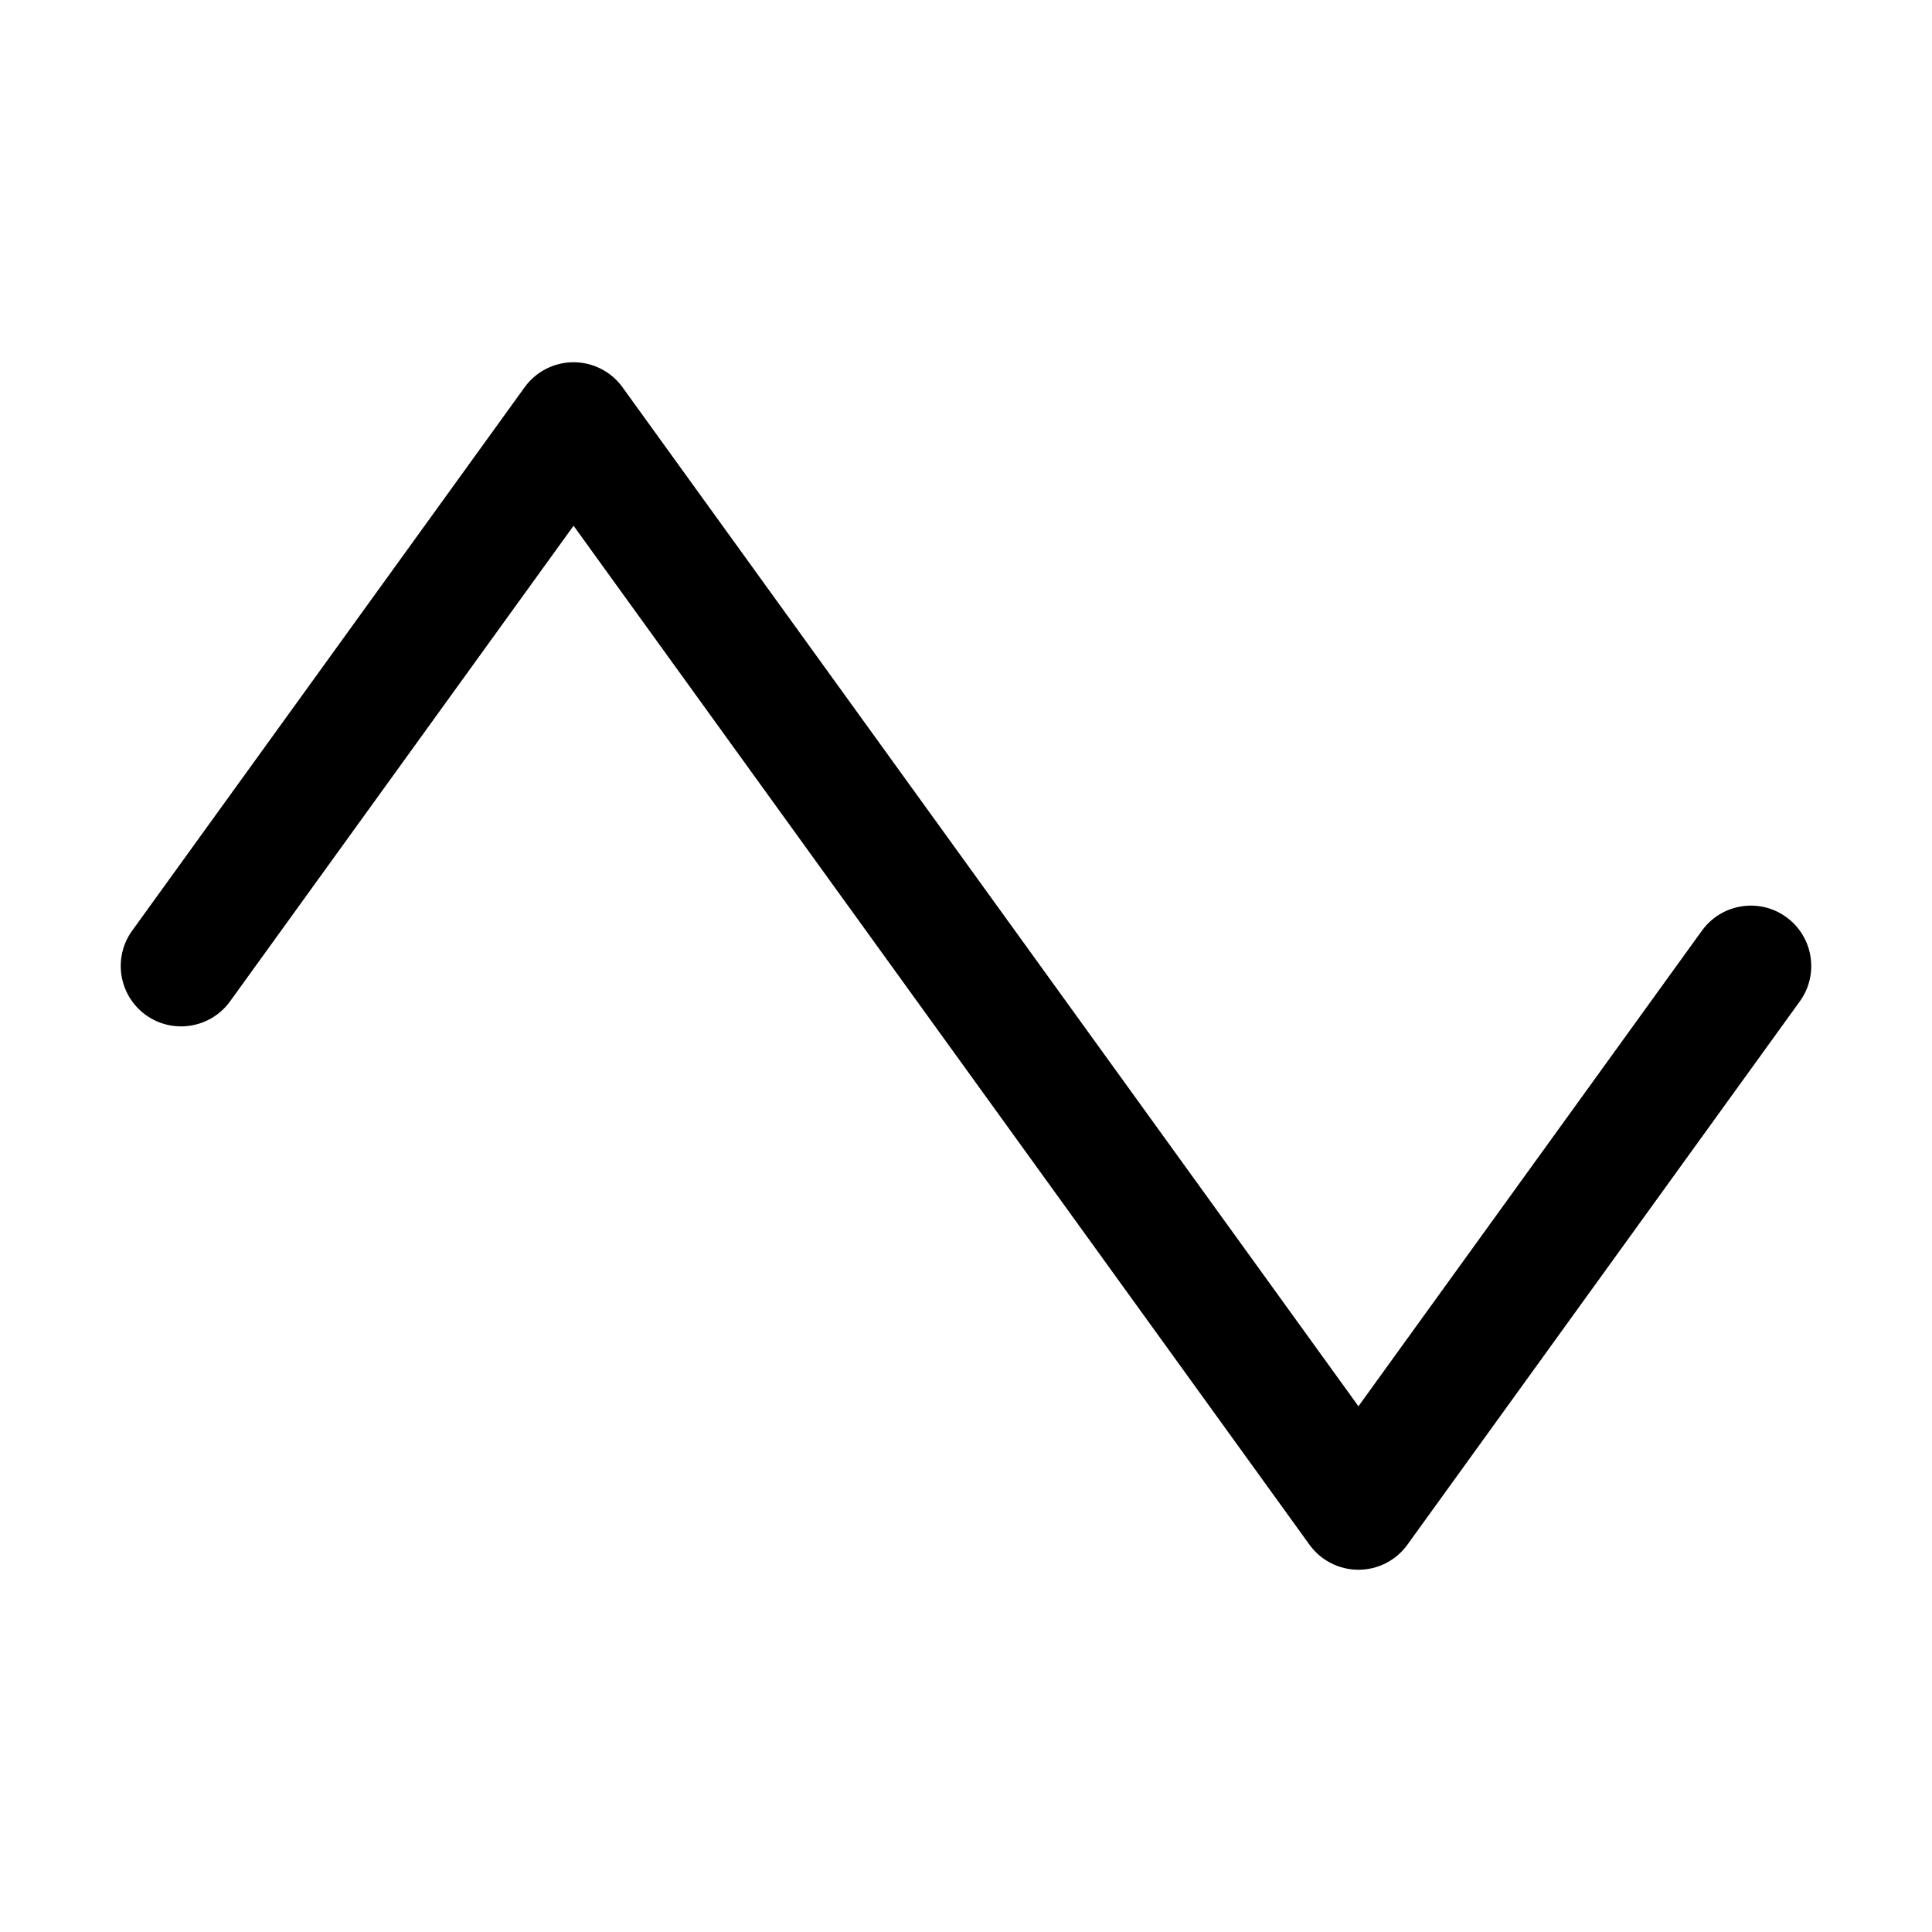 <svg xmlns="http://www.w3.org/2000/svg" width="32" height="32" fill="none" viewBox="0 0 32 32"><path fill="#000" fill-rule="evenodd" d="M9.5 6C9.821 6 10.123 6.154 10.311 6.415L22.5 23.292L28.189 15.415C28.513 14.967 29.138 14.866 29.585 15.189C30.033 15.513 30.134 16.138 29.811 16.585L23.311 25.585C23.123 25.846 22.821 26 22.5 26C22.179 26 21.877 25.846 21.689 25.585L9.5 8.708L3.811 16.585C3.487 17.033 2.862 17.134 2.414 16.811C1.967 16.487 1.866 15.862 2.189 15.415L8.689 6.415C8.877 6.154 9.179 6 9.5 6Z" clip-rule="evenodd"/></svg>